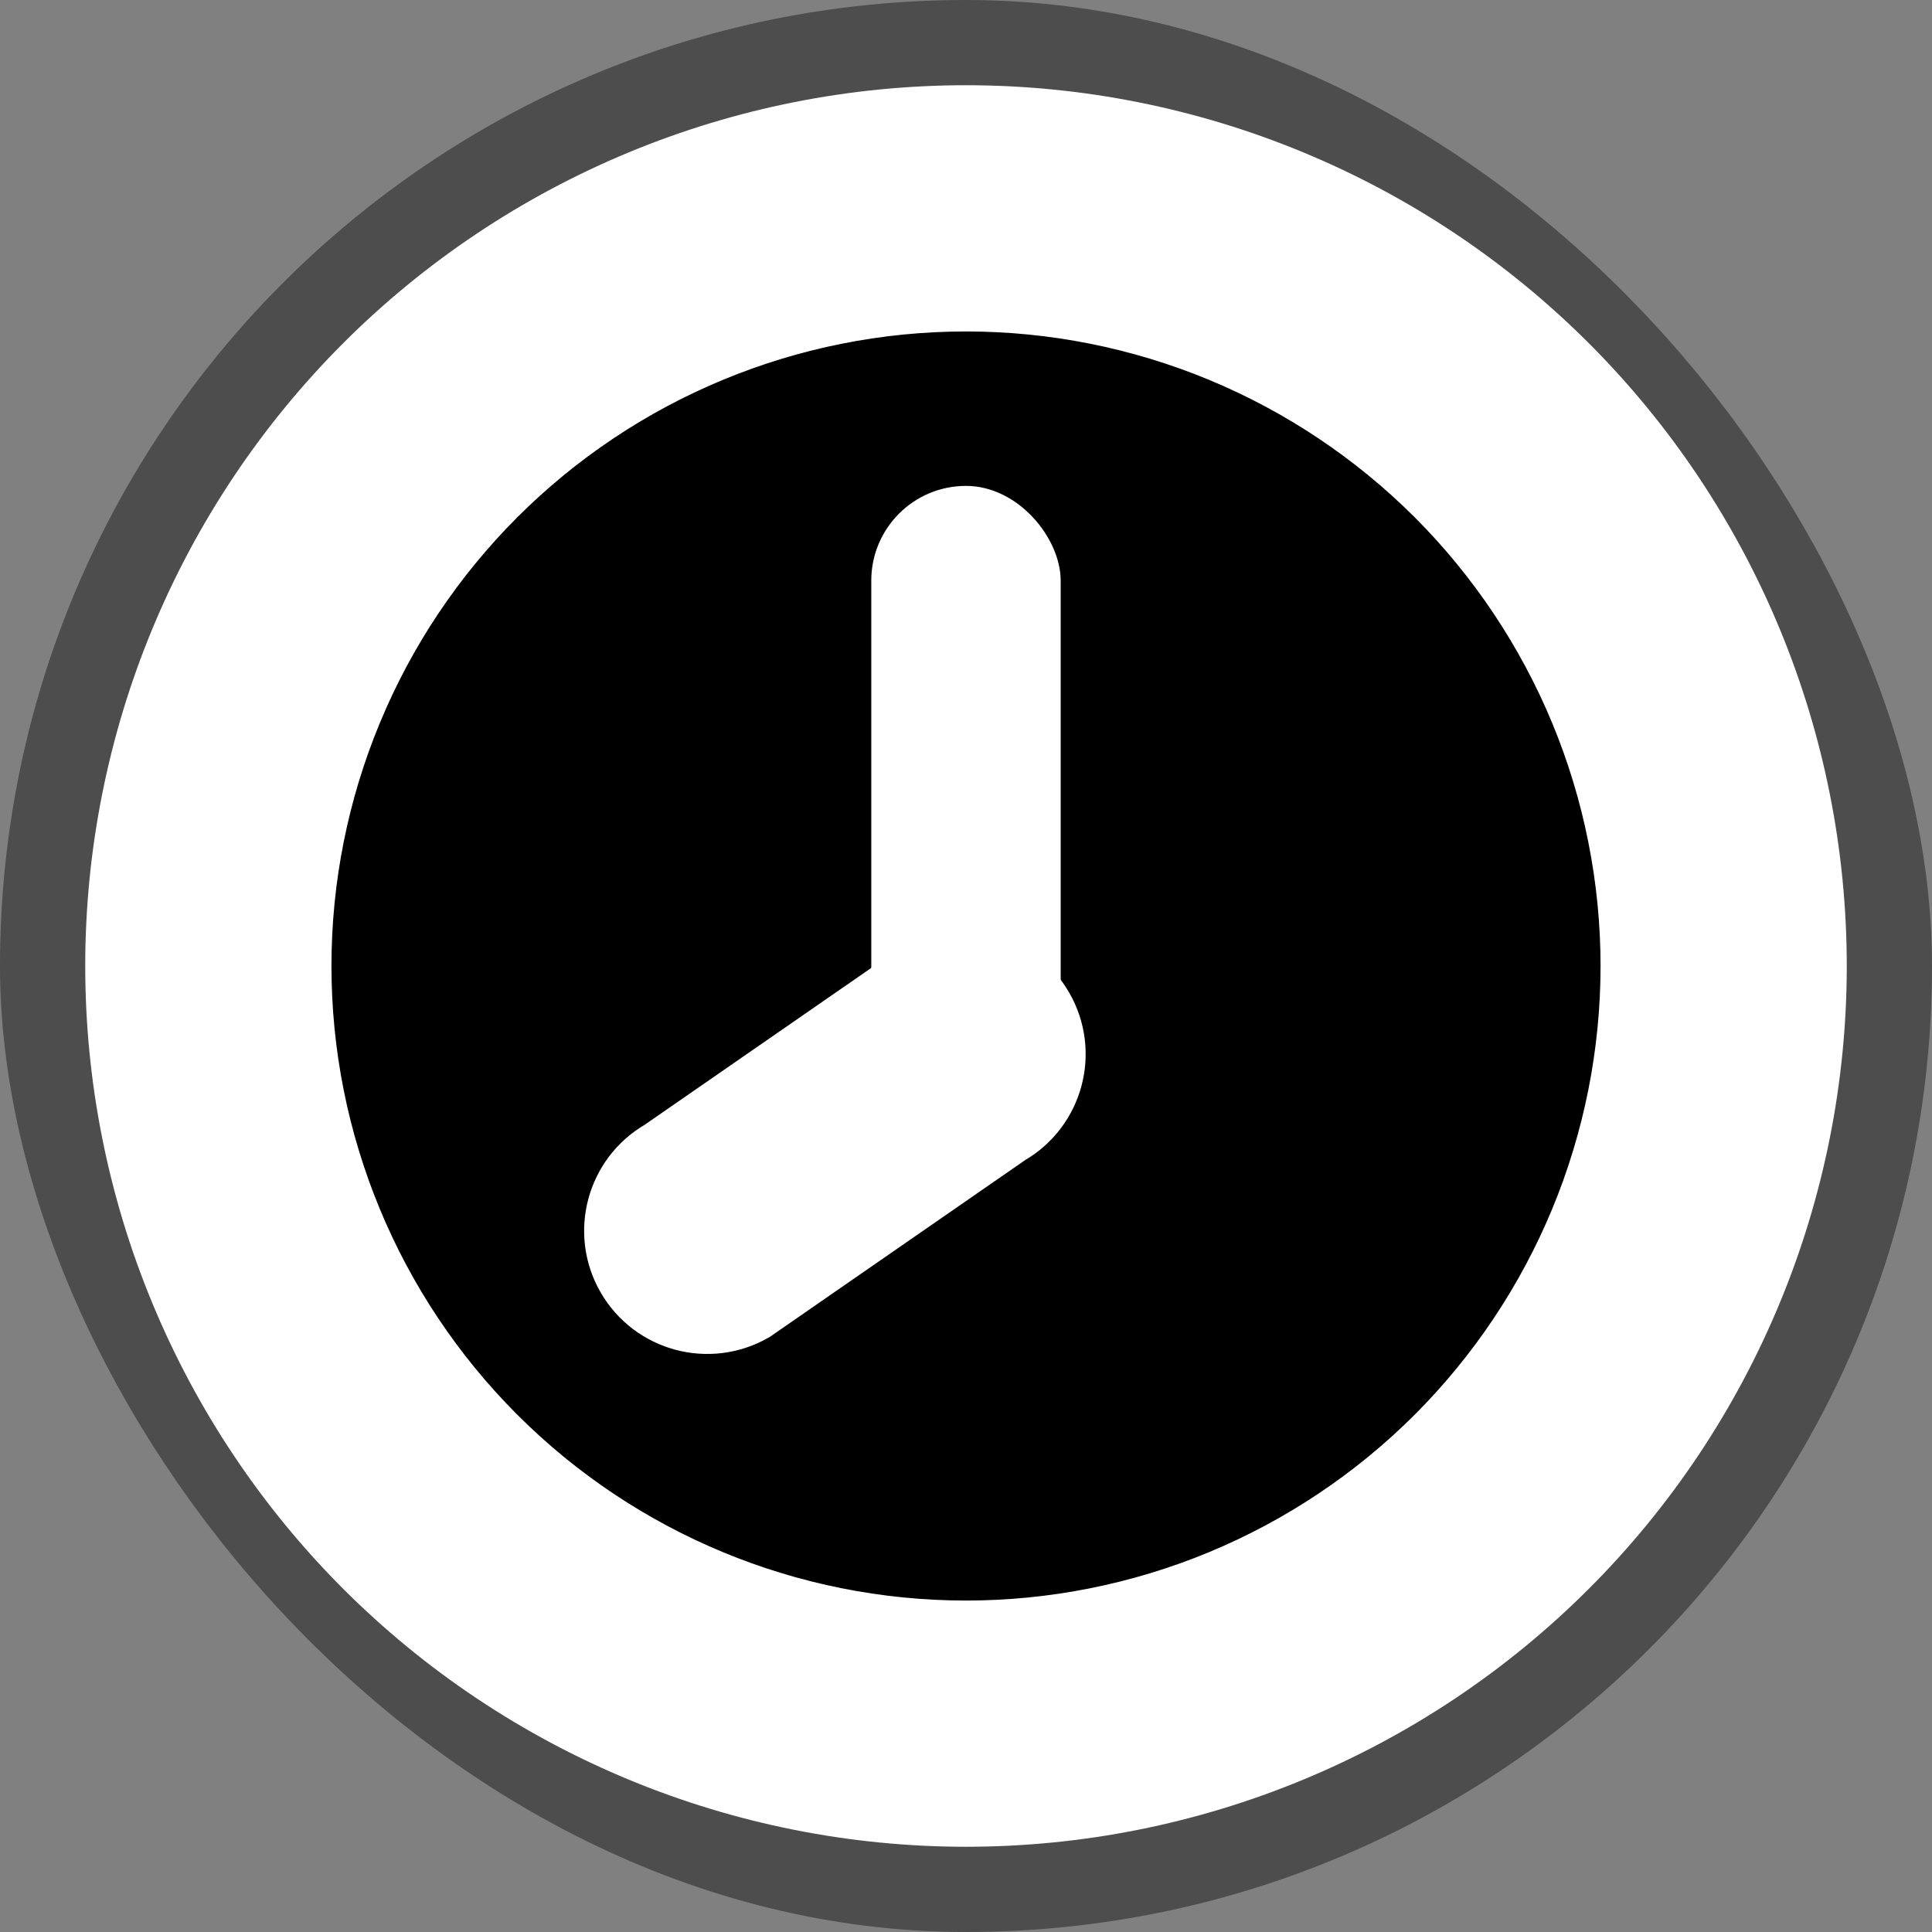 <svg width="34" height="34" viewBox="0 0 34 34" fill="none" xmlns="http://www.w3.org/2000/svg">
  <rect x="0" y="0" width="34" height="34" fill="#808080" stroke="none"/>
  <rect x="1" y="1" width="32" height="32" rx="16" stroke="currentColor" stroke-opacity="0.4" stroke-width="2" />
  <rect x="2" y="2" width="30" height="30" rx="15" fill="currentColor" />
  <path
    d="M17 32C15.03 32 13.08 31.612 11.26 30.858C9.44 30.104 7.786 29 6.393 27.607C5.001 26.214 3.896 24.56 3.142 22.74C2.388 20.92 2 18.97 2 17C2 15.03 2.388 13.08 3.142 11.26C3.896 9.44 5.001 7.786 6.393 6.393C7.786 5.001 9.44 3.896 11.26 3.142C13.08 2.388 15.03 2 17 2C20.978 2 24.794 3.58 27.607 6.393C30.42 9.206 32 13.022 32 17C32 20.978 30.42 24.794 27.607 27.607C24.794 30.42 20.978 32 17 32ZM17 28.667C18.532 28.667 20.049 28.365 21.465 27.779C22.88 27.192 24.166 26.333 25.25 25.25C26.333 24.166 27.192 22.88 27.779 21.465C28.365 20.049 28.667 18.532 28.667 17C28.667 15.468 28.365 13.951 27.779 12.535C27.192 11.12 26.333 9.834 25.25 8.75C24.166 7.667 22.88 6.808 21.465 6.221C20.049 5.635 18.532 5.333 17 5.333C13.906 5.333 10.938 6.562 8.75 8.75C6.562 10.938 5.333 13.906 5.333 17C5.333 20.094 6.562 23.062 8.75 25.25C10.938 27.438 13.906 28.667 17 28.667Z"
    fill="white" stroke="white" />
  <rect x="15.333" y="8.551" width="3.333" height="11.667" rx="1.667" fill="white" />
  <path
    d="M13.28 23.104C12.482 23.564 11.463 23.291 11.003 22.494C10.543 21.697 10.816 20.677 11.613 20.217L16.106 17.107C16.903 16.647 17.922 16.92 18.382 17.717C18.843 18.515 18.569 19.534 17.772 19.994L13.28 23.104Z"
    fill="white" stroke="white" />
</svg>